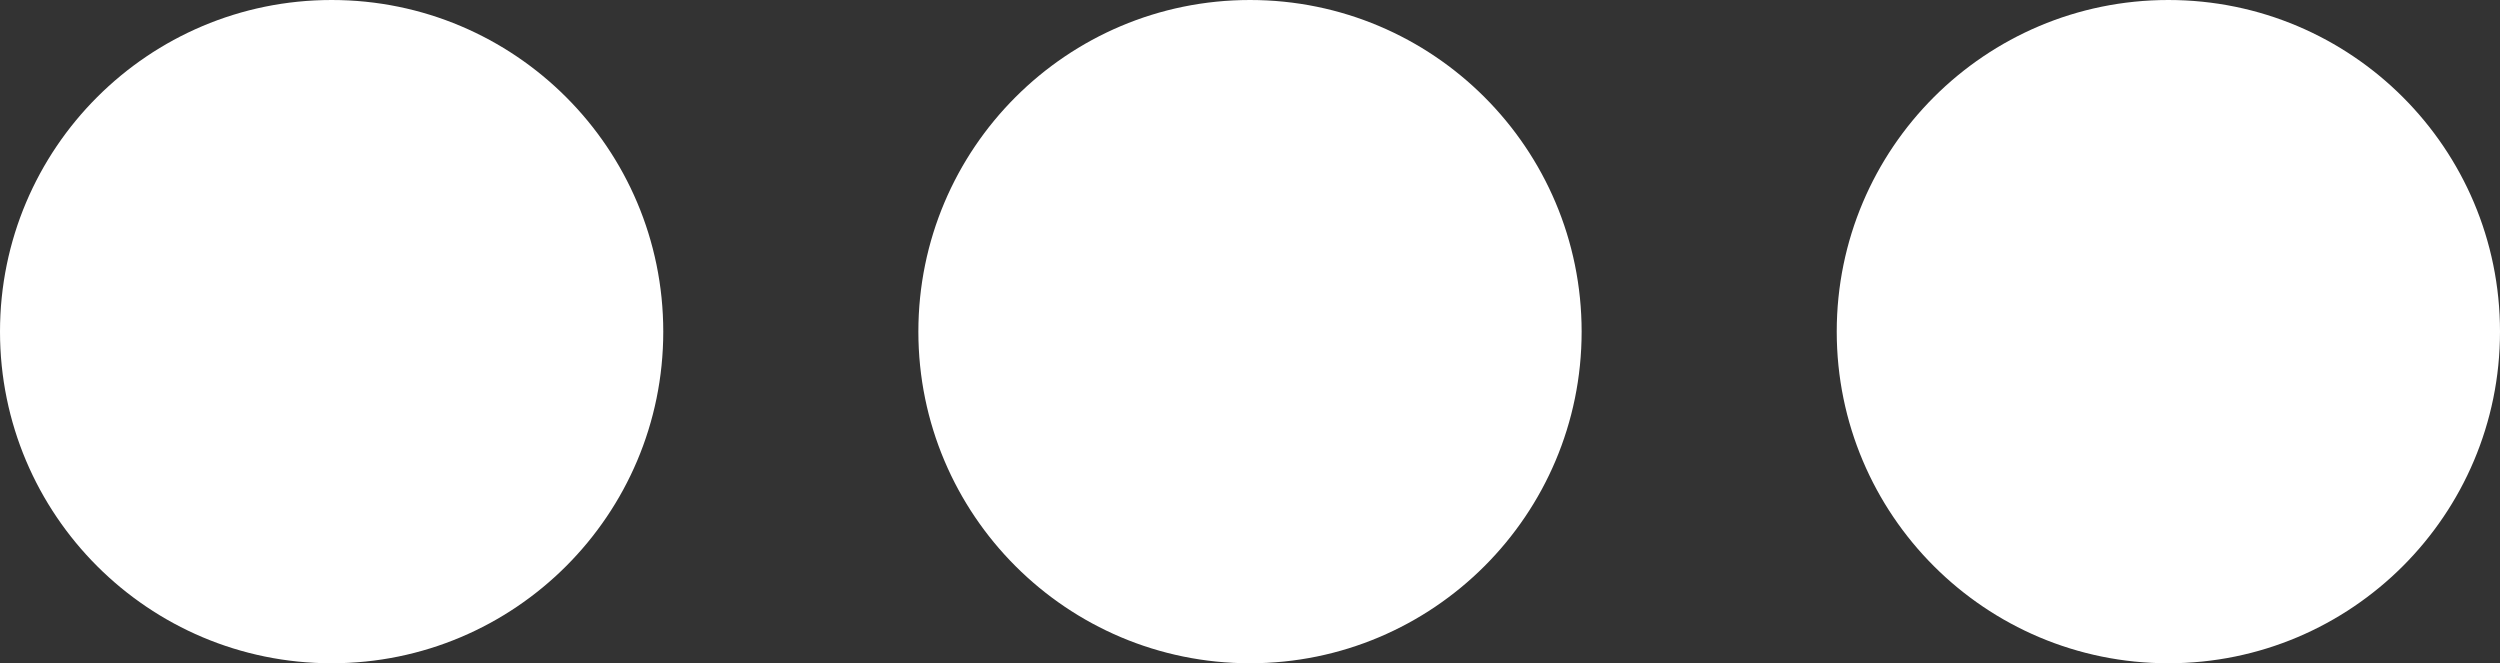 <svg width="49" height="13" viewBox="0 0 49 13" fill="none" xmlns="http://www.w3.org/2000/svg">
<rect x="0" y="0" width="49" height="13" fill="#333333" stroke="none"/>
<circle cx="42.5" cy="6.5" r="6.5" fill="white"/>
<circle cx="24.5" cy="6.5" r="6.5" fill="white"/>
<circle cx="6.5" cy="6.5" r="6.5" fill="white"/>
</svg>
